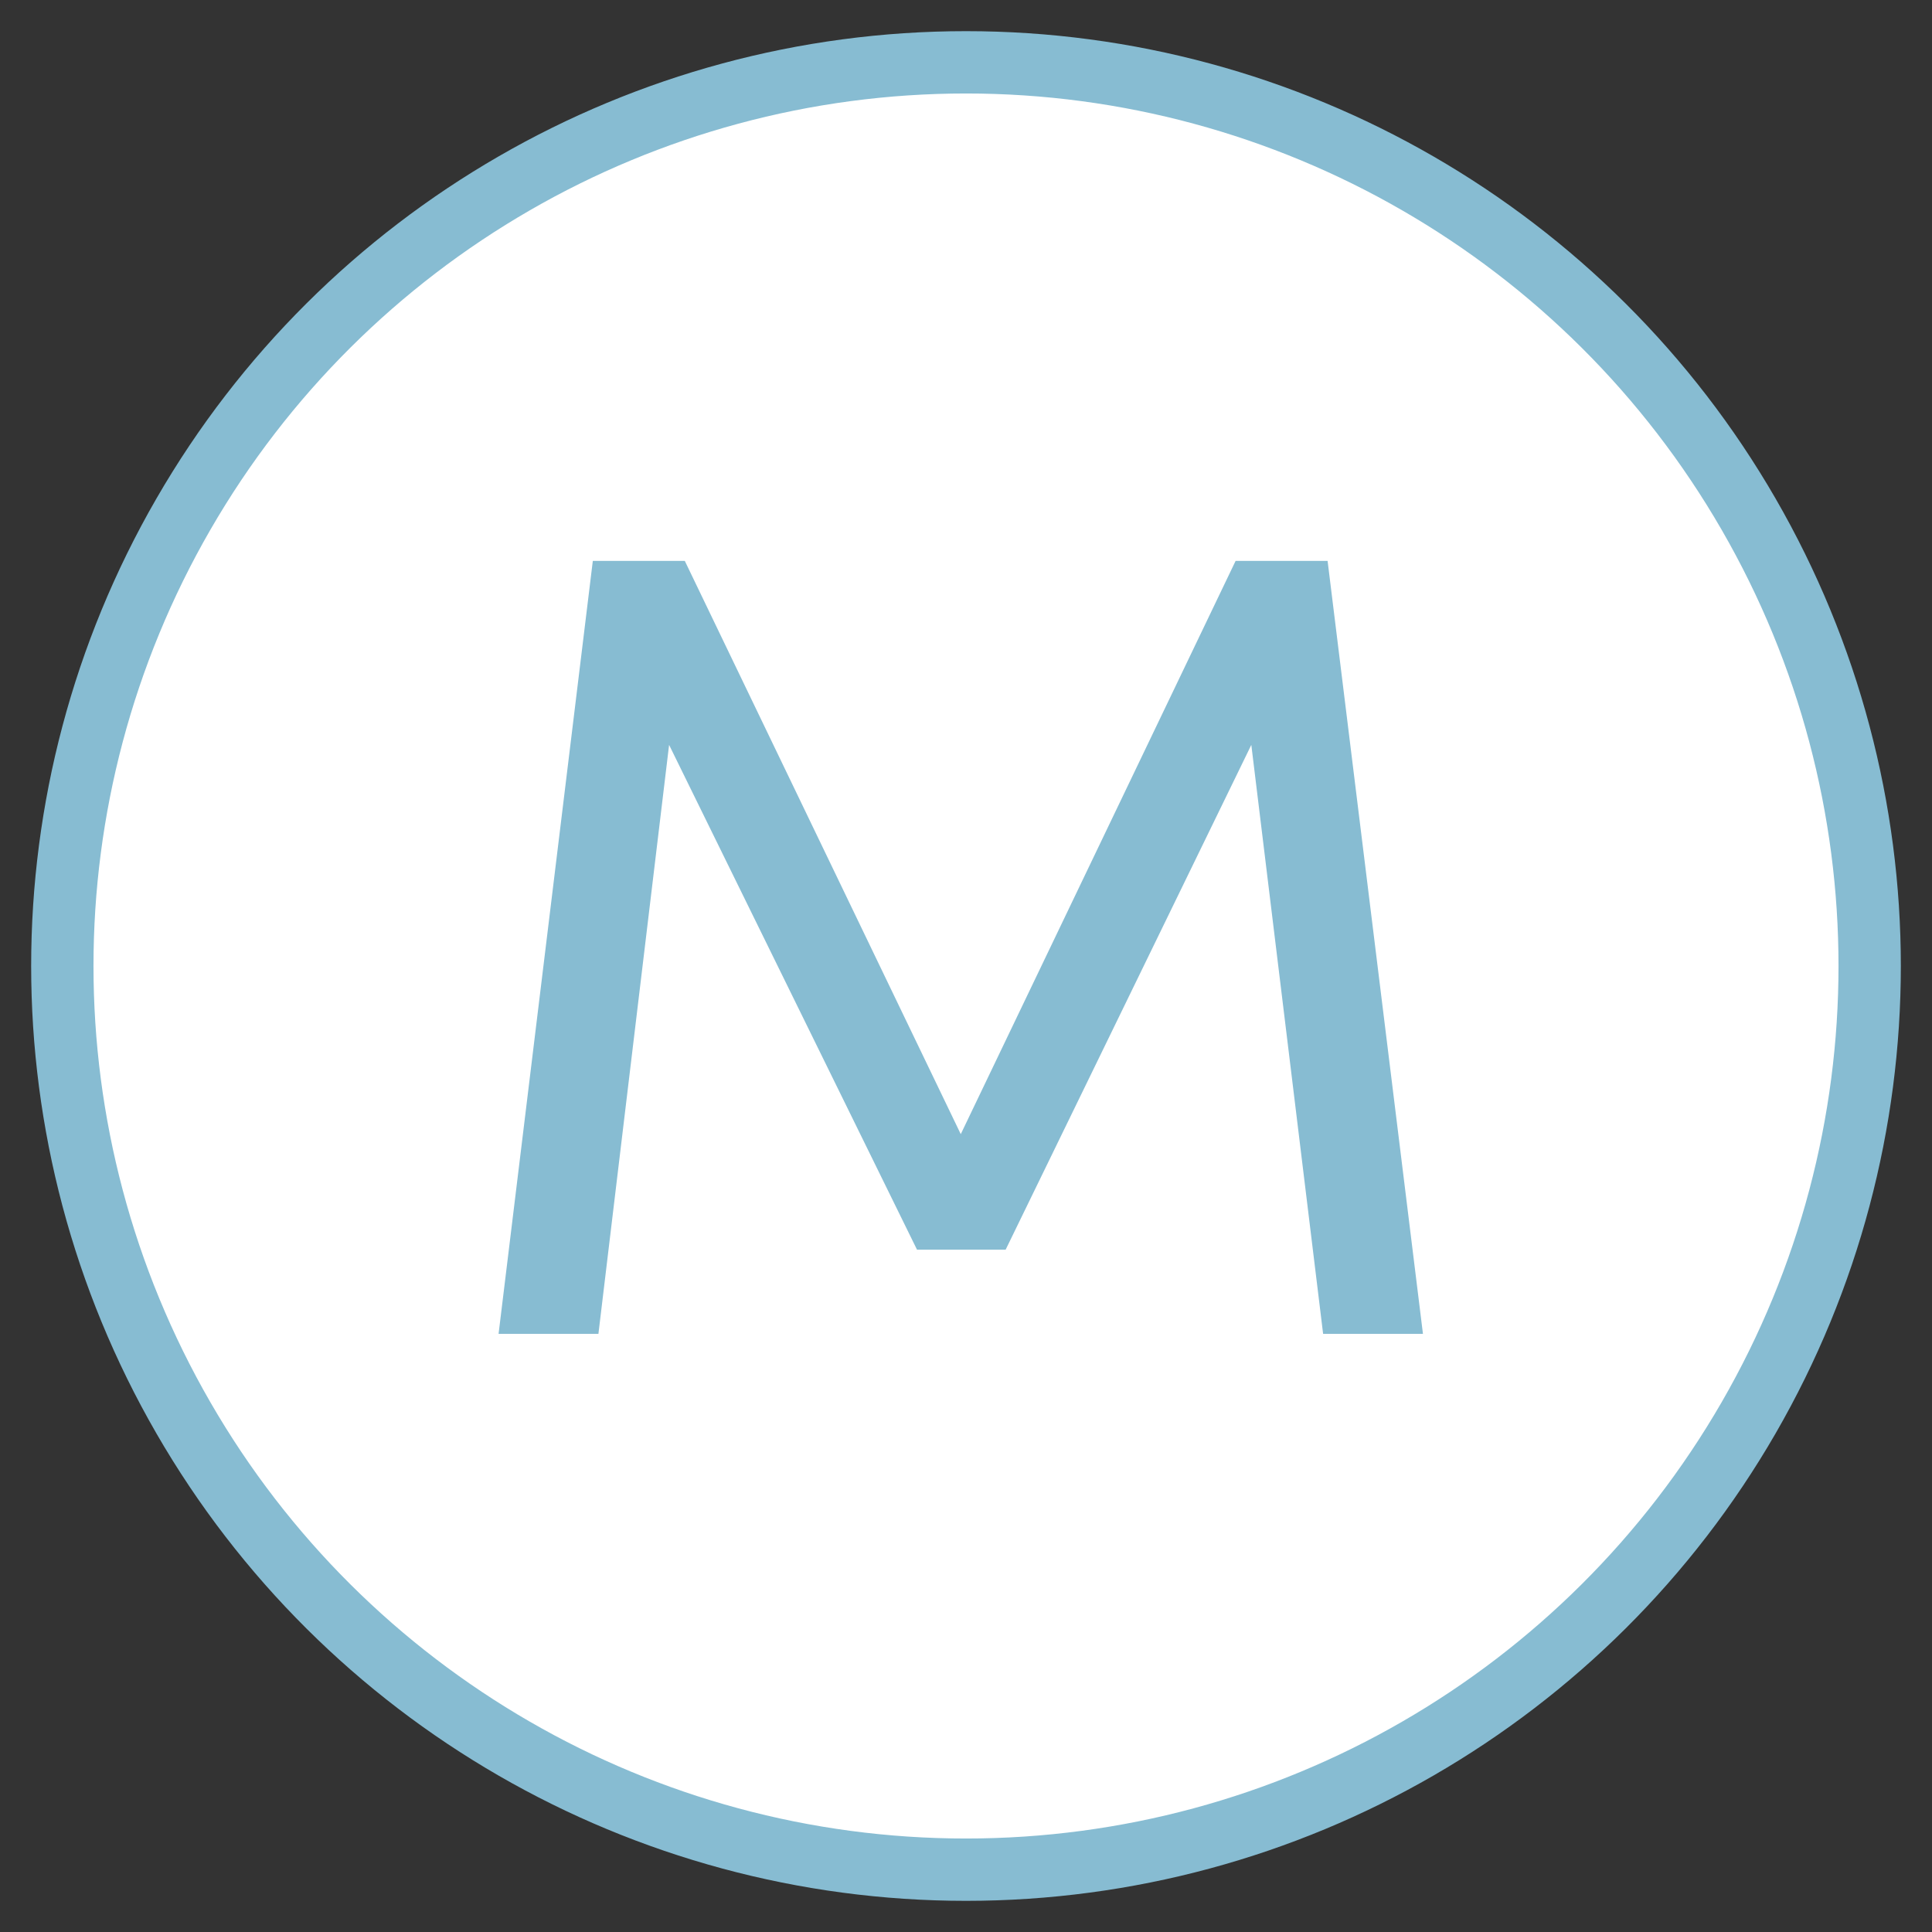 <?xml version="1.0" encoding="UTF-8"?>
<svg width="31px" height="31px" viewBox="0 0 31 31" version="1.1" xmlns="http://www.w3.org/2000/svg" xmlns:xlink="http://www.w3.org/1999/xlink">
    <rect x="0" y="0" width="31" height="31" fill="#333333" stroke="none"/>
    <!-- Generator: Sketch 48.1 (47250) - http://www.bohemiancoding.com/sketch -->
    <title>Artboard Copy 6</title>
    <desc>Created with Sketch.</desc>
    <defs></defs>
    <g id="Page-1" stroke="none" stroke-width="1" fill="none" fill-rule="evenodd">
        <g id="Artboard-Copy-6">
            <g id="Group-14-Copy" transform="translate(1, 1)">
                <g id="Group-12-Copy" fill="#FFFFFF" stroke="#87BCD2">
                    <g id="Group-10" transform="translate(14.5, 14.5) rotate(-270) translate(-14.5, -14.5) ">
                        <g id="Group-5">
                            <circle id="Oval-12" cx="14.5" cy="14.5" r="14.5"></circle>
                        </g>
                    </g>
                </g>
                <polygon id="M" fill="#87BCD2" points="21.832 20.402 20.23 20.402 19.078 10.952 15.136 19.052 13.714 19.052 9.736 10.952 8.602 20.402 7 20.402 8.512 8 9.988 8 14.416 17.198 18.826 8 20.302 8"></polygon>
            </g>
        </g>
    </g>
</svg>
